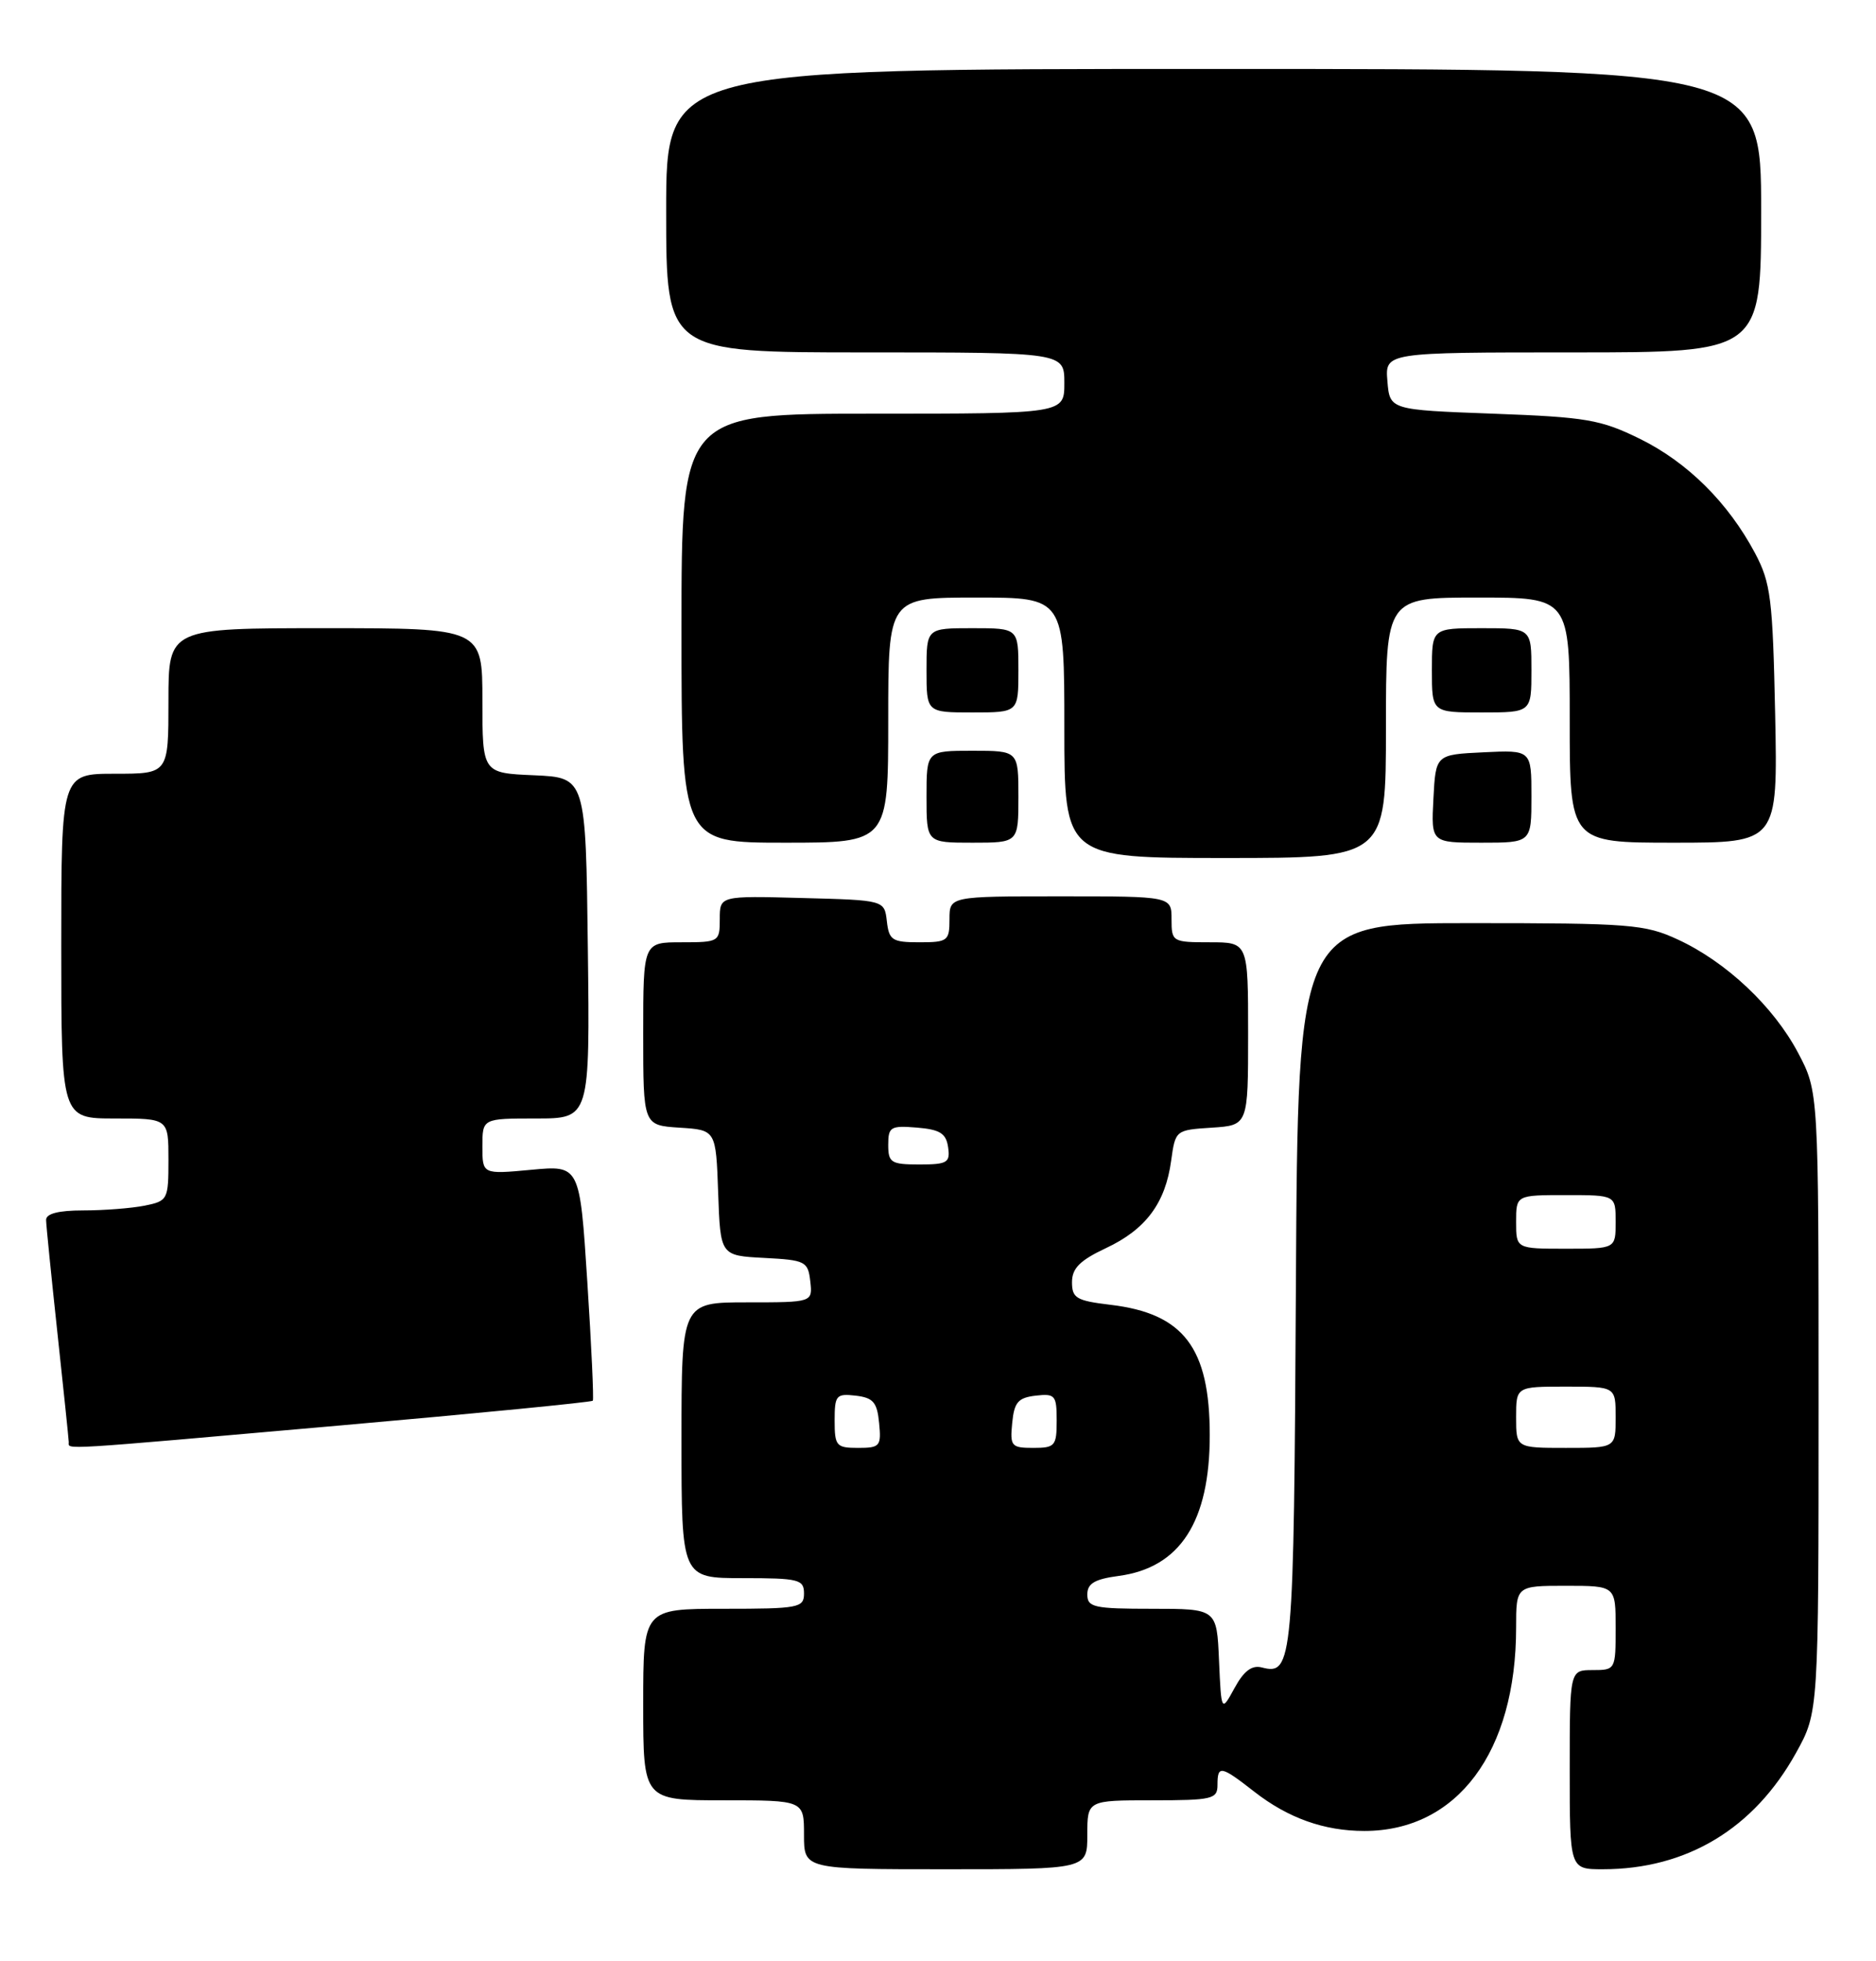 <?xml version="1.0" encoding="UTF-8" standalone="no"?>
<!DOCTYPE svg PUBLIC "-//W3C//DTD SVG 1.1//EN" "http://www.w3.org/Graphics/SVG/1.1/DTD/svg11.dtd" >
<svg xmlns="http://www.w3.org/2000/svg" xmlns:xlink="http://www.w3.org/1999/xlink" version="1.1" viewBox="0 0 245 256">
 <g >
 <path fill="currentColor"
d=" M 142.00 239.50 C 142.00 235.00 142.00 235.00 150.50 235.00 C 158.33 235.00 159.00 234.84 159.00 233.00 C 159.00 230.38 159.43 230.46 163.81 233.88 C 168.24 237.33 172.93 239.00 178.18 239.00 C 190.31 239.00 198.00 228.70 198.00 212.45 C 198.00 207.00 198.00 207.00 204.50 207.00 C 211.00 207.00 211.00 207.00 211.00 212.50 C 211.00 217.94 210.97 218.00 208.00 218.00 C 205.00 218.00 205.00 218.00 205.00 231.00 C 205.00 244.00 205.00 244.00 209.32 244.00 C 220.28 244.00 229.07 238.71 234.56 228.80 C 237.50 223.50 237.50 223.50 237.50 183.00 C 237.50 142.50 237.50 142.50 234.83 137.44 C 231.63 131.39 225.46 125.57 219.12 122.64 C 214.83 120.65 212.87 120.50 192.00 120.50 C 169.50 120.50 169.50 120.50 169.24 167.91 C 168.97 217.18 168.83 218.71 164.80 217.66 C 163.50 217.32 162.45 218.10 161.23 220.34 C 159.50 223.50 159.50 223.50 159.20 216.75 C 158.91 210.00 158.91 210.00 150.45 210.00 C 142.87 210.00 142.00 209.81 142.00 208.13 C 142.00 206.70 142.96 206.13 146.10 205.71 C 154.12 204.64 158.00 198.63 157.99 187.30 C 157.98 175.92 154.57 171.45 145.02 170.32 C 140.58 169.79 140.00 169.45 140.00 167.37 C 140.00 165.56 141.03 164.52 144.44 162.92 C 149.64 160.48 152.20 157.05 152.95 151.50 C 153.50 147.53 153.53 147.50 158.25 147.20 C 163.00 146.89 163.00 146.89 163.00 134.95 C 163.00 123.00 163.00 123.00 158.00 123.00 C 153.11 123.00 153.00 122.93 153.00 120.00 C 153.00 117.00 153.00 117.00 138.50 117.00 C 124.00 117.00 124.00 117.00 124.00 120.00 C 124.00 122.82 123.77 123.00 120.07 123.00 C 116.52 123.00 116.10 122.73 115.82 120.25 C 115.50 117.50 115.50 117.50 104.75 117.22 C 94.00 116.93 94.00 116.93 94.00 119.97 C 94.00 122.94 93.90 123.00 89.00 123.00 C 84.00 123.00 84.00 123.00 84.00 134.95 C 84.00 146.89 84.00 146.89 88.75 147.20 C 93.50 147.50 93.50 147.50 93.79 155.70 C 94.08 163.90 94.08 163.90 99.79 164.20 C 105.19 164.48 105.52 164.65 105.82 167.25 C 106.13 170.00 106.13 170.00 97.57 170.00 C 89.00 170.00 89.00 170.00 89.00 188.00 C 89.00 206.00 89.00 206.00 97.00 206.00 C 104.33 206.00 105.00 206.17 105.00 208.00 C 105.00 209.87 104.33 210.00 94.50 210.00 C 84.00 210.00 84.00 210.00 84.00 222.50 C 84.00 235.00 84.00 235.00 94.50 235.00 C 105.00 235.00 105.00 235.00 105.00 239.50 C 105.00 244.00 105.00 244.00 123.50 244.00 C 142.00 244.00 142.00 244.00 142.00 239.50 Z  M 44.32 186.08 C 62.38 184.49 77.27 183.03 77.42 182.84 C 77.56 182.65 77.24 175.66 76.70 167.30 C 75.72 152.10 75.72 152.10 69.36 152.70 C 63.00 153.29 63.00 153.29 63.00 149.64 C 63.00 146.00 63.00 146.00 70.02 146.00 C 77.04 146.00 77.04 146.00 76.77 123.75 C 76.50 101.50 76.50 101.50 69.75 101.20 C 63.00 100.91 63.00 100.91 63.00 91.45 C 63.00 82.00 63.00 82.00 42.50 82.00 C 22.00 82.00 22.00 82.00 22.00 91.50 C 22.00 101.00 22.00 101.00 15.00 101.00 C 8.00 101.00 8.00 101.00 8.00 123.50 C 8.00 146.00 8.00 146.00 15.00 146.00 C 22.00 146.00 22.00 146.00 22.00 151.38 C 22.00 156.59 21.91 156.77 18.88 157.38 C 17.16 157.72 13.56 158.00 10.88 158.00 C 7.63 158.00 6.01 158.42 6.02 159.25 C 6.03 159.94 6.70 166.57 7.50 174.00 C 8.30 181.43 8.97 187.84 8.98 188.25 C 9.01 189.24 6.97 189.37 44.32 186.08 Z  M 181.00 95.00 C 181.00 78.00 181.00 78.00 193.00 78.00 C 205.00 78.00 205.00 78.00 205.00 94.00 C 205.00 110.00 205.00 110.00 218.58 110.00 C 232.17 110.00 232.17 110.00 231.83 93.25 C 231.51 78.10 231.26 76.09 229.20 72.20 C 225.68 65.60 220.38 60.34 214.16 57.28 C 209.05 54.77 207.18 54.45 195.00 54.00 C 181.50 53.50 181.50 53.50 181.19 49.75 C 180.88 46.00 180.88 46.00 205.44 46.00 C 230.00 46.00 230.00 46.00 230.00 27.50 C 230.00 9.00 230.00 9.00 158.50 9.00 C 87.00 9.00 87.00 9.00 87.00 27.50 C 87.00 46.00 87.00 46.00 113.00 46.00 C 139.00 46.00 139.00 46.00 139.00 50.00 C 139.00 54.00 139.00 54.00 114.00 54.00 C 89.00 54.00 89.00 54.00 89.00 82.00 C 89.00 110.00 89.00 110.00 102.50 110.00 C 116.00 110.00 116.00 110.00 116.00 94.00 C 116.00 78.00 116.00 78.00 127.50 78.00 C 139.00 78.00 139.00 78.00 139.00 95.00 C 139.00 112.00 139.00 112.00 160.00 112.00 C 181.00 112.00 181.00 112.00 181.00 95.00 Z  M 133.00 104.00 C 133.00 98.00 133.00 98.00 127.00 98.00 C 121.00 98.00 121.00 98.00 121.00 104.00 C 121.00 110.00 121.00 110.00 127.00 110.00 C 133.00 110.00 133.00 110.00 133.00 104.00 Z  M 200.00 103.95 C 200.00 97.90 200.00 97.90 193.75 98.20 C 187.50 98.50 187.50 98.50 187.20 104.25 C 186.90 110.00 186.90 110.00 193.45 110.00 C 200.00 110.00 200.00 110.00 200.00 103.95 Z  M 133.00 87.50 C 133.00 82.00 133.00 82.00 127.00 82.00 C 121.00 82.00 121.00 82.00 121.00 87.50 C 121.00 93.00 121.00 93.00 127.00 93.00 C 133.00 93.00 133.00 93.00 133.00 87.50 Z  M 200.00 87.50 C 200.00 82.00 200.00 82.00 193.50 82.00 C 187.00 82.00 187.00 82.00 187.00 87.50 C 187.00 93.00 187.00 93.00 193.50 93.00 C 200.00 93.00 200.00 93.00 200.00 87.50 Z  M 109.00 185.43 C 109.00 182.13 109.20 181.89 111.75 182.18 C 114.04 182.45 114.55 183.04 114.81 185.75 C 115.11 188.78 114.92 189.00 112.06 189.00 C 109.22 189.00 109.00 188.75 109.00 185.43 Z  M 132.19 185.75 C 132.45 183.04 132.96 182.45 135.25 182.18 C 137.80 181.89 138.00 182.13 138.00 185.43 C 138.00 188.75 137.78 189.00 134.94 189.00 C 132.08 189.00 131.89 188.78 132.19 185.75 Z  M 198.00 185.00 C 198.00 181.00 198.00 181.00 204.50 181.00 C 211.00 181.00 211.00 181.00 211.00 185.00 C 211.00 189.00 211.00 189.00 204.50 189.00 C 198.00 189.00 198.00 189.00 198.00 185.00 Z  M 198.00 159.50 C 198.00 156.00 198.00 156.00 204.50 156.00 C 211.00 156.00 211.00 156.00 211.00 159.50 C 211.00 163.00 211.00 163.00 204.50 163.00 C 198.00 163.00 198.00 163.00 198.00 159.50 Z  M 116.00 149.44 C 116.00 147.09 116.31 146.91 119.75 147.19 C 122.76 147.44 123.56 147.94 123.82 149.75 C 124.11 151.77 123.72 152.00 120.07 152.00 C 116.37 152.00 116.00 151.77 116.00 149.44 Z "/>
</g>
</svg>